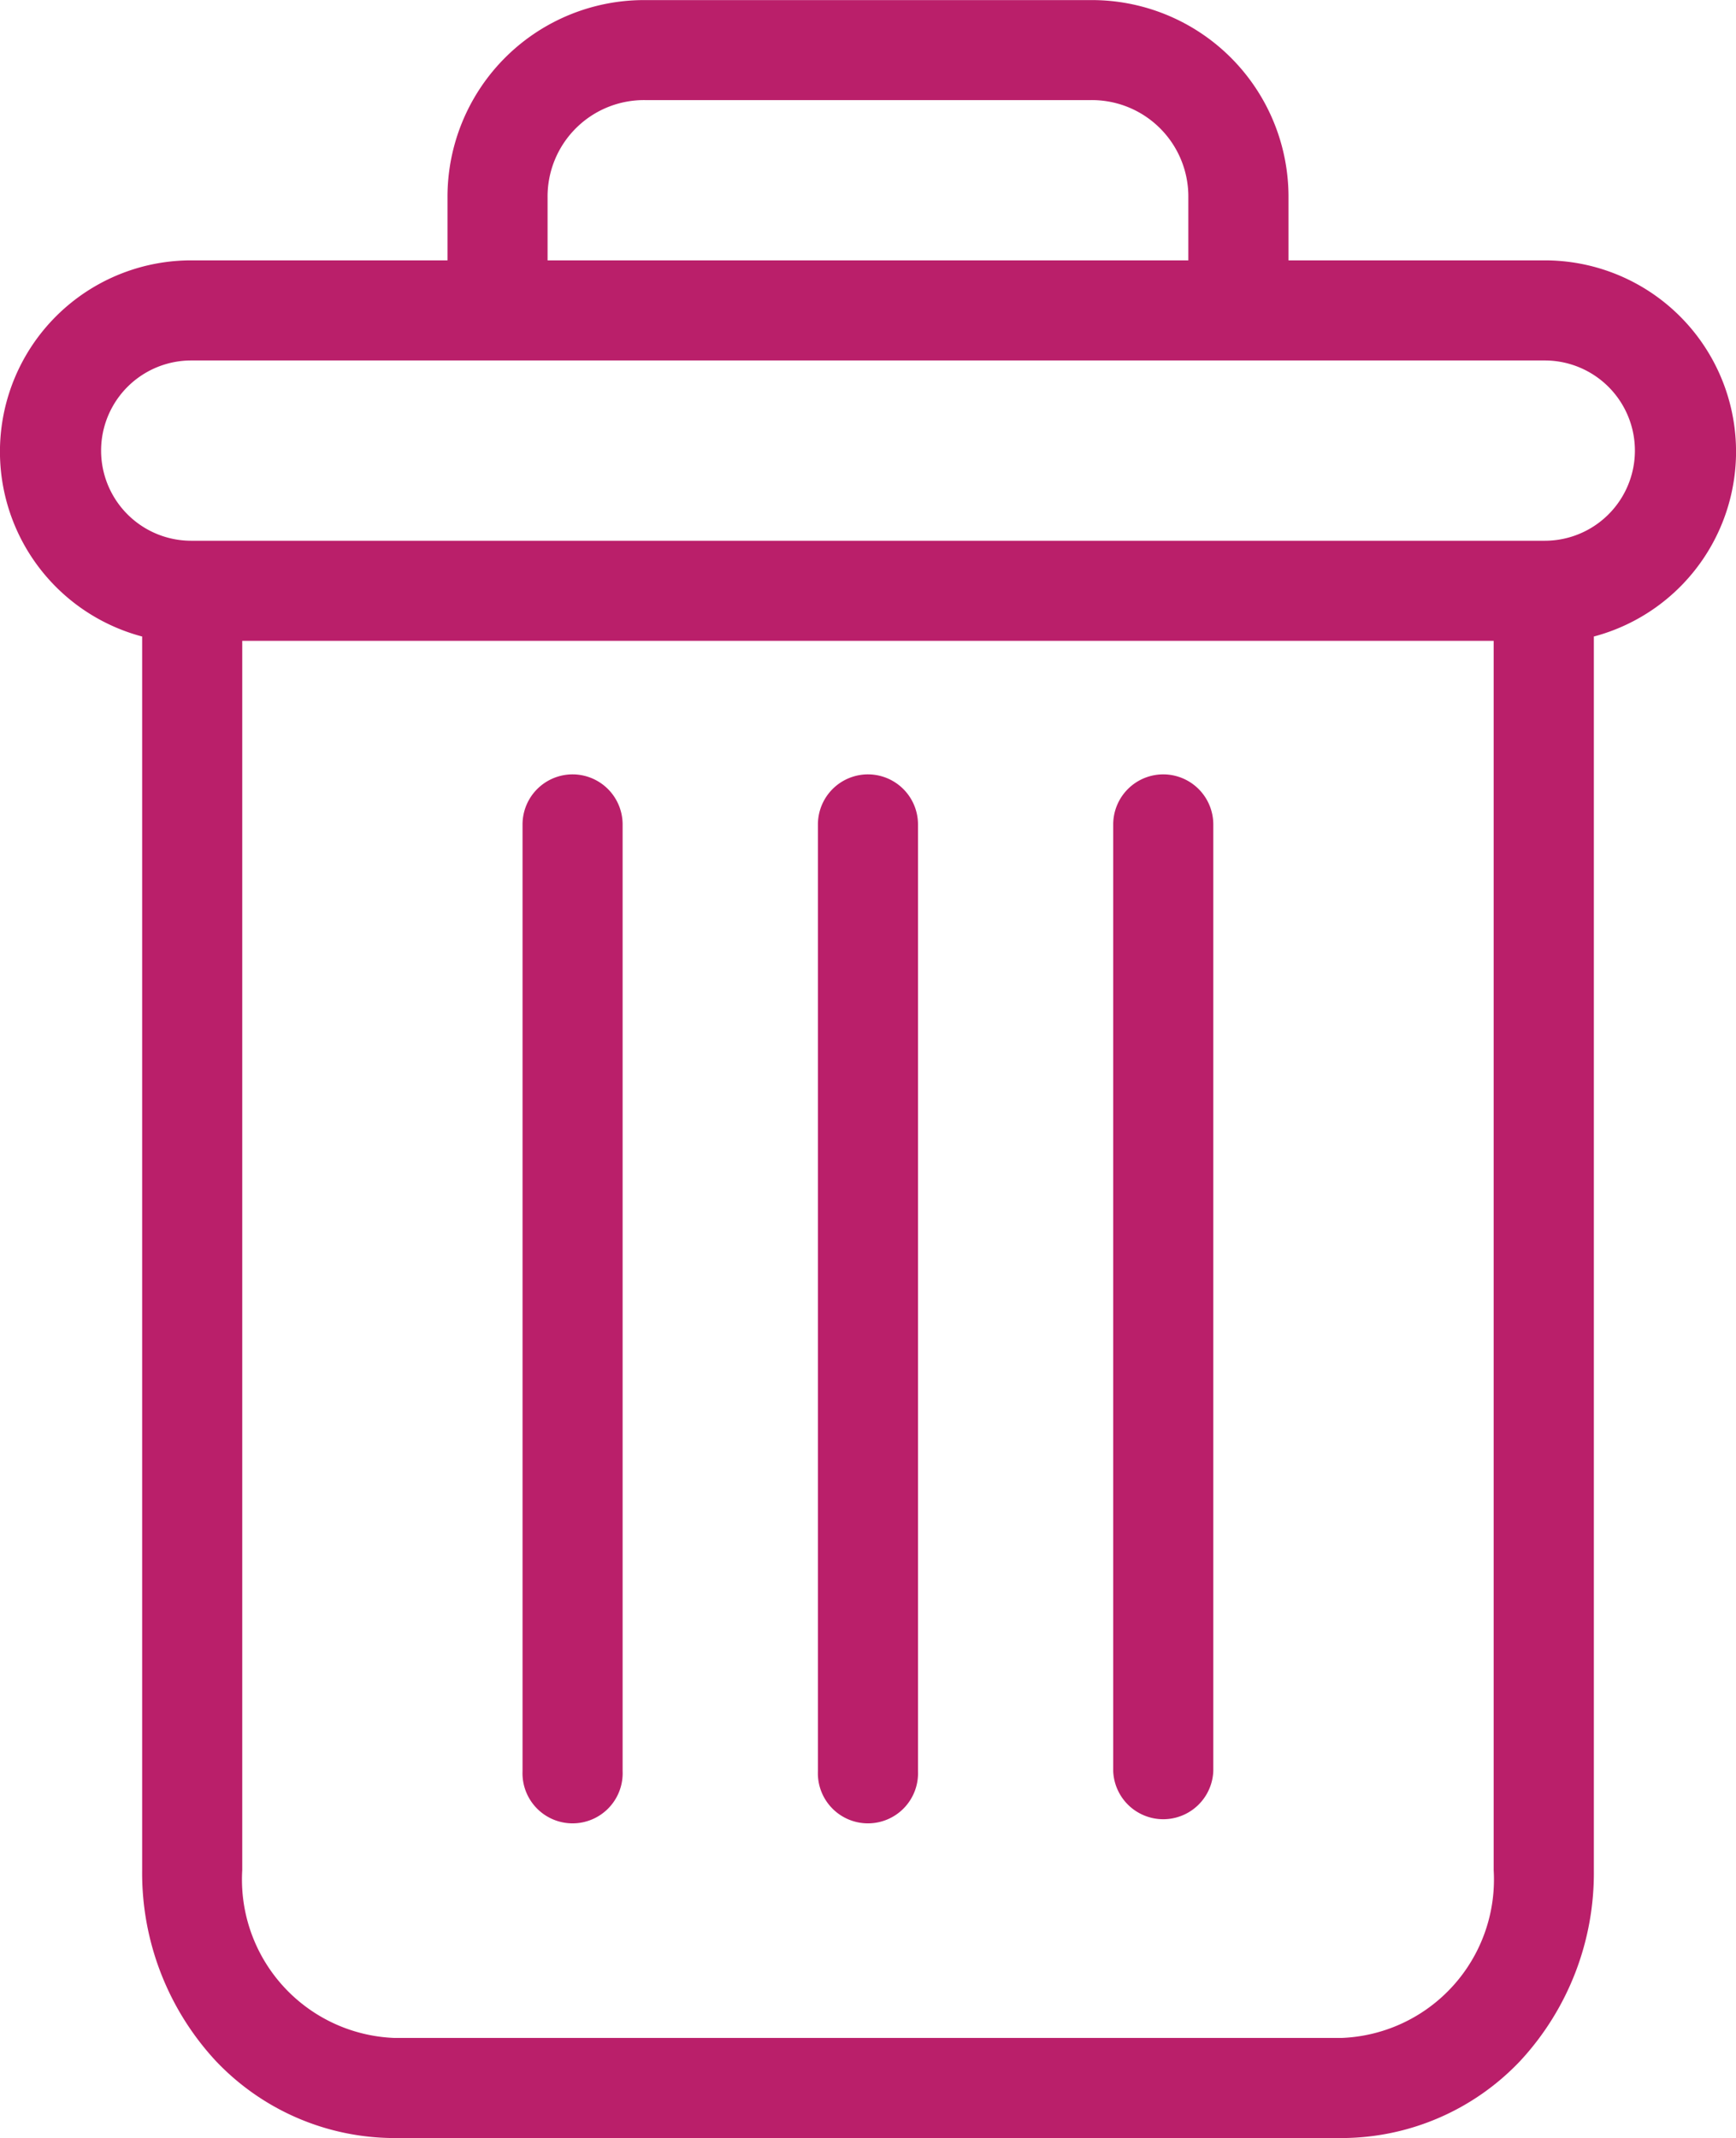 <svg xmlns="http://www.w3.org/2000/svg" width="20.382" height="25.095" viewBox="0 0 20.382 25.095"><defs><style>.a{fill:#ba1f6a;}</style></defs><g transform="translate(0.003 0.001)"><path class="a" d="M222.986,154.7a.588.588,0,0,0-.588.588V166.4a.588.588,0,0,0,1.175,0V155.291A.588.588,0,0,0,222.986,154.7Zm0,0" transform="translate(-209.331 -145.612)"/><path class="a" d="M104.986,154.7a.588.588,0,0,0-.588.588V166.4a.588.588,0,1,0,1.175,0V155.291A.588.588,0,0,0,104.986,154.7Zm0,0" transform="translate(-98.266 -145.612)"/><path class="a" d="M1.666,7.47V21.95a3.242,3.242,0,0,0,.862,2.236,2.894,2.894,0,0,0,2.1.908h11.12a2.893,2.893,0,0,0,2.1-.908,3.242,3.242,0,0,0,.862-2.236V7.47a2.245,2.245,0,0,0-.576-4.415H15.125V2.32A2.309,2.309,0,0,0,12.8,0H7.578A2.309,2.309,0,0,0,5.251,2.32v.735H2.242A2.245,2.245,0,0,0,1.666,7.47ZM15.748,23.919H4.628A1.861,1.861,0,0,1,2.841,21.95V7.521H17.534V21.95A1.861,1.861,0,0,1,15.748,23.919ZM6.426,2.32A1.132,1.132,0,0,1,7.578,1.174H12.8A1.132,1.132,0,0,1,13.949,2.32v.735H6.426ZM2.242,4.23H18.134a1.058,1.058,0,1,1,0,2.116H2.242a1.058,1.058,0,1,1,0-2.116Zm0,0" transform="translate(0 0)"/><path class="a" d="M163.986,154.7a.588.588,0,0,0-.588.588V166.4a.588.588,0,1,0,1.175,0V155.291A.588.588,0,0,0,163.986,154.7Zm0,0" transform="translate(-153.798 -145.612)"/></g></svg>